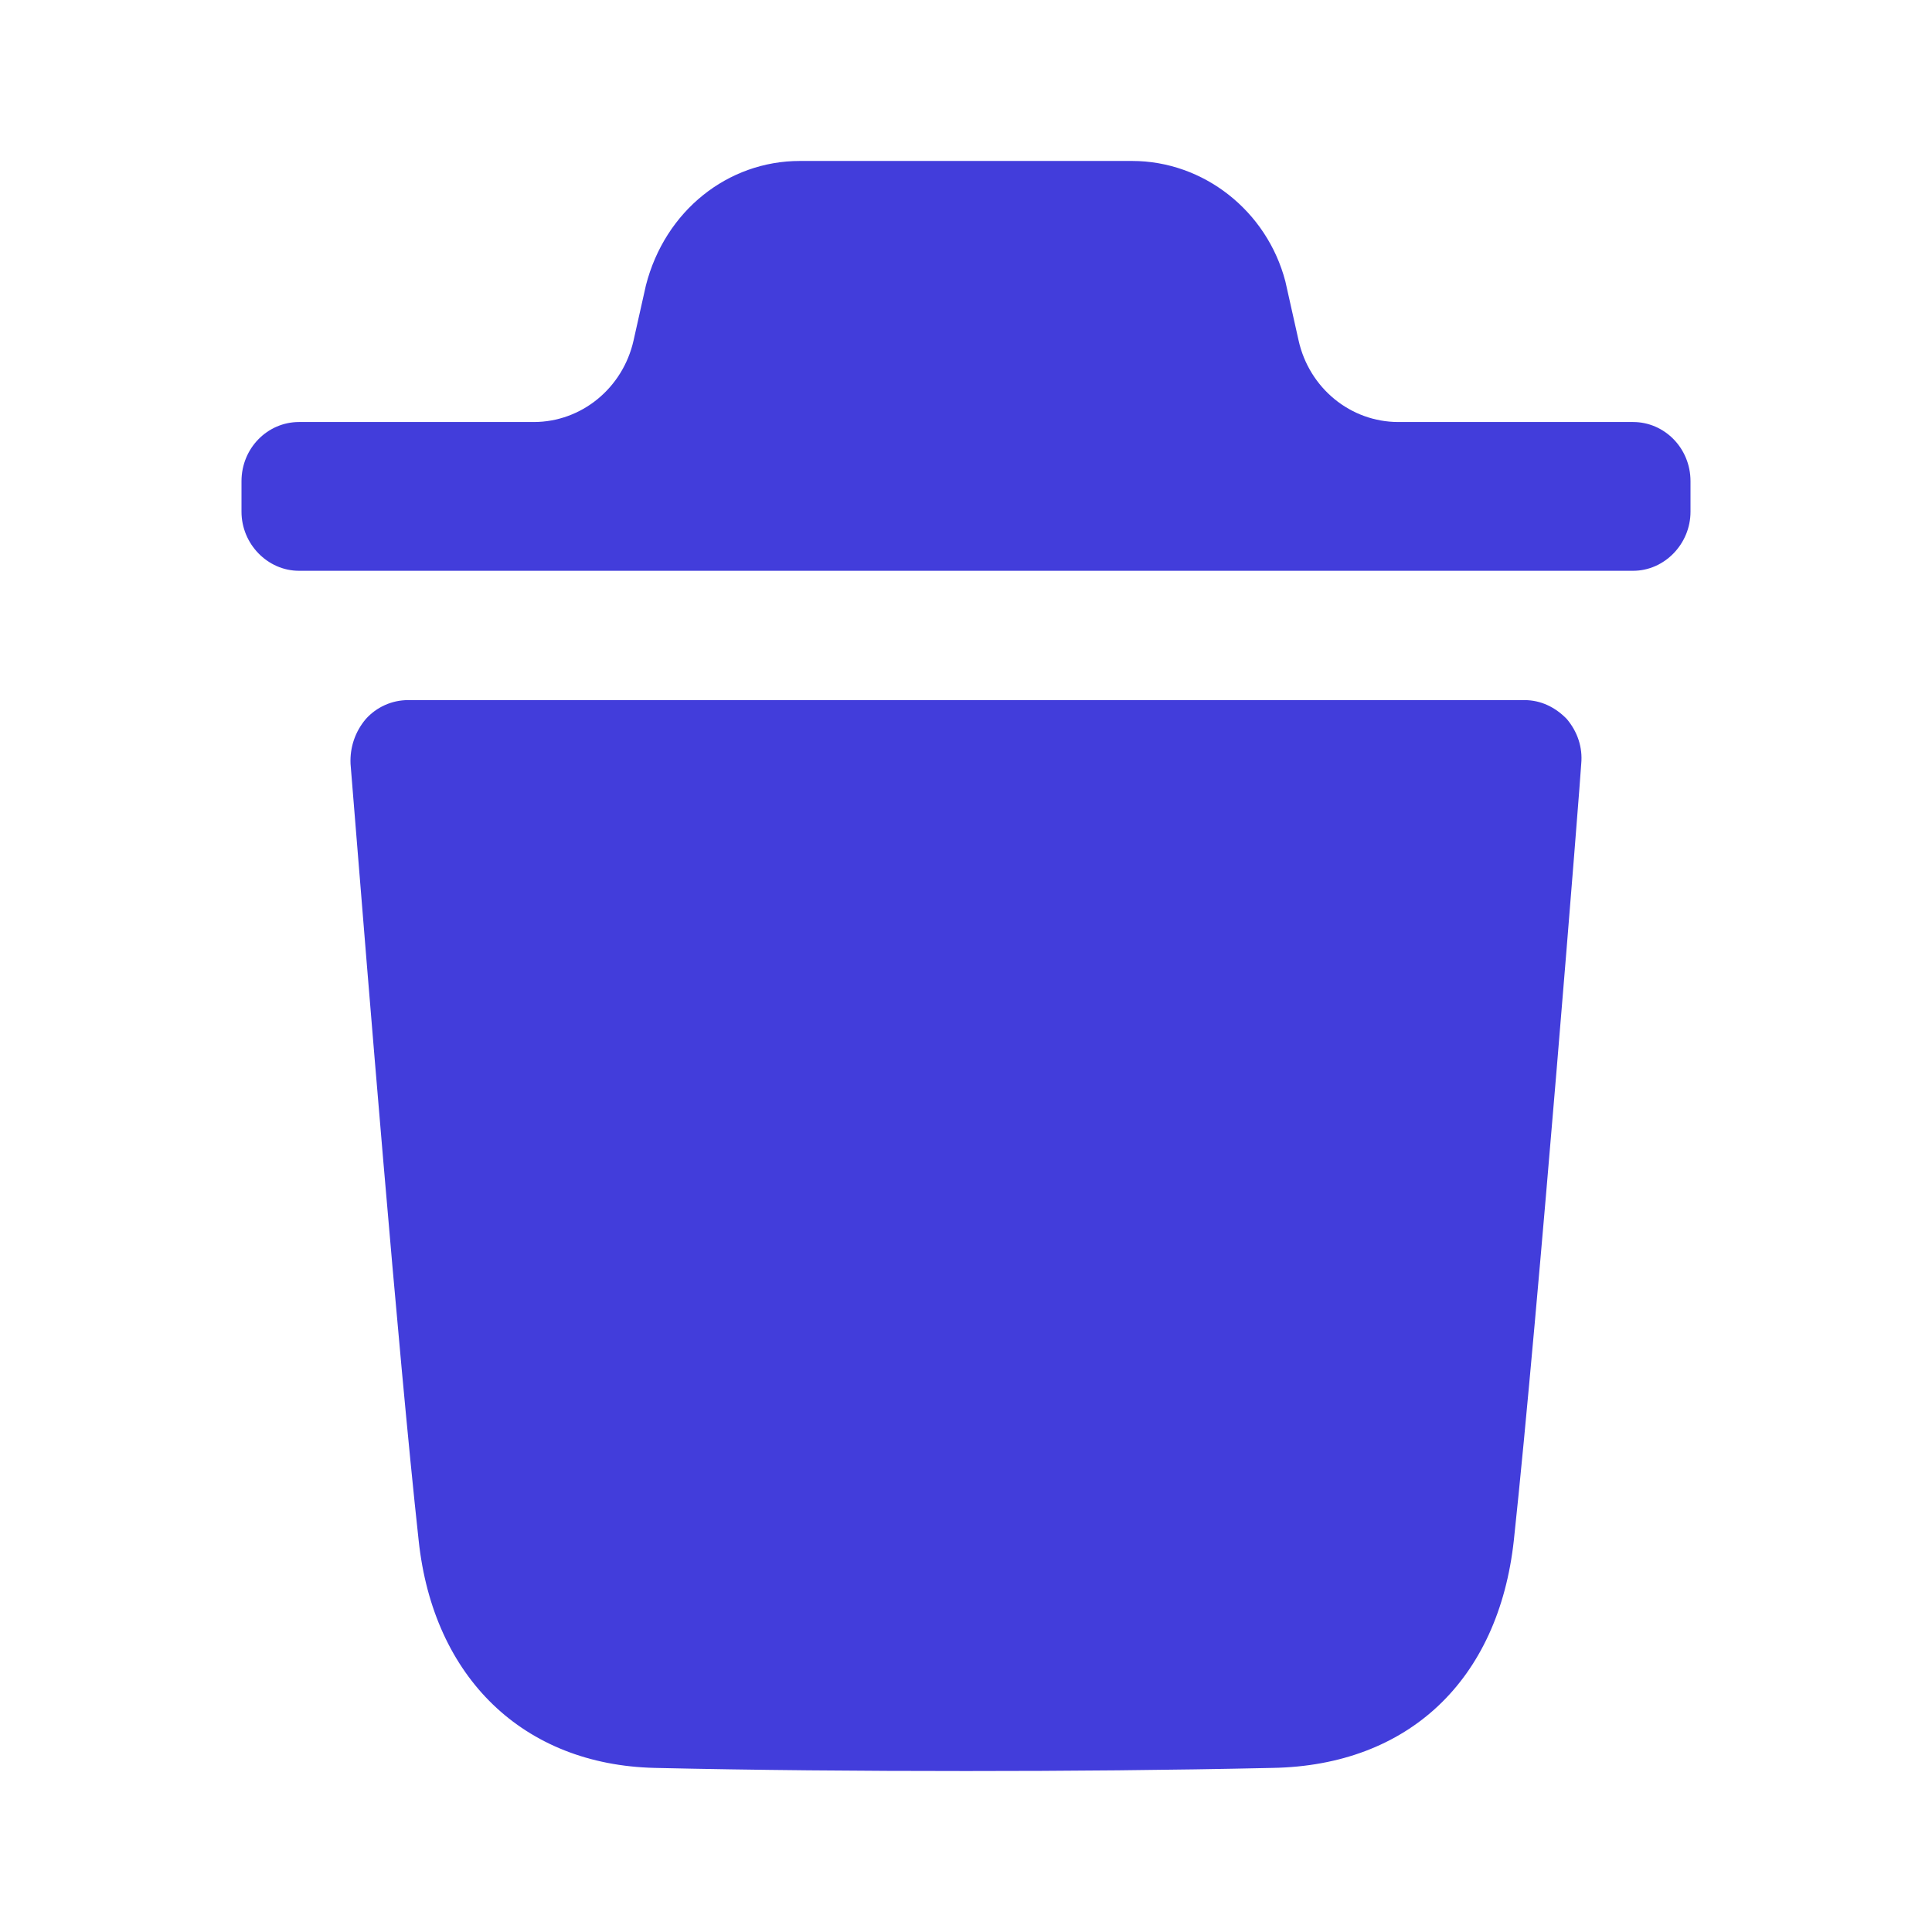 <svg width="16" height="16" viewBox="0 0 16 16" fill="none" xmlns="http://www.w3.org/2000/svg">
<path fill-rule="evenodd" clip-rule="evenodd" d="M13.525 3.495C13.784 3.495 14 3.711 14 3.985V4.238C14 4.505 13.784 4.727 13.525 4.727H2.476C2.216 4.727 2 4.505 2 4.238V3.985C2 3.711 2.216 3.495 2.476 3.495H4.42C4.815 3.495 5.158 3.215 5.247 2.819L5.349 2.364C5.507 1.745 6.028 1.333 6.624 1.333H9.376C9.966 1.333 10.492 1.745 10.645 2.331L10.754 2.818C10.842 3.215 11.185 3.495 11.581 3.495H13.525ZM12.537 12.756C12.74 10.865 13.095 6.371 13.095 6.326C13.108 6.189 13.064 6.059 12.975 5.954C12.88 5.856 12.759 5.798 12.626 5.798H3.379C3.245 5.798 3.118 5.856 3.03 5.954C2.941 6.059 2.897 6.189 2.903 6.326C2.904 6.334 2.917 6.493 2.938 6.757C3.033 7.933 3.297 11.207 3.467 12.756C3.588 13.897 4.337 14.615 5.421 14.641C6.258 14.66 7.121 14.667 8.003 14.667C8.833 14.667 9.677 14.66 10.54 14.641C11.662 14.621 12.41 13.917 12.537 12.756Z" fill="#423DDB"/>
</svg>
